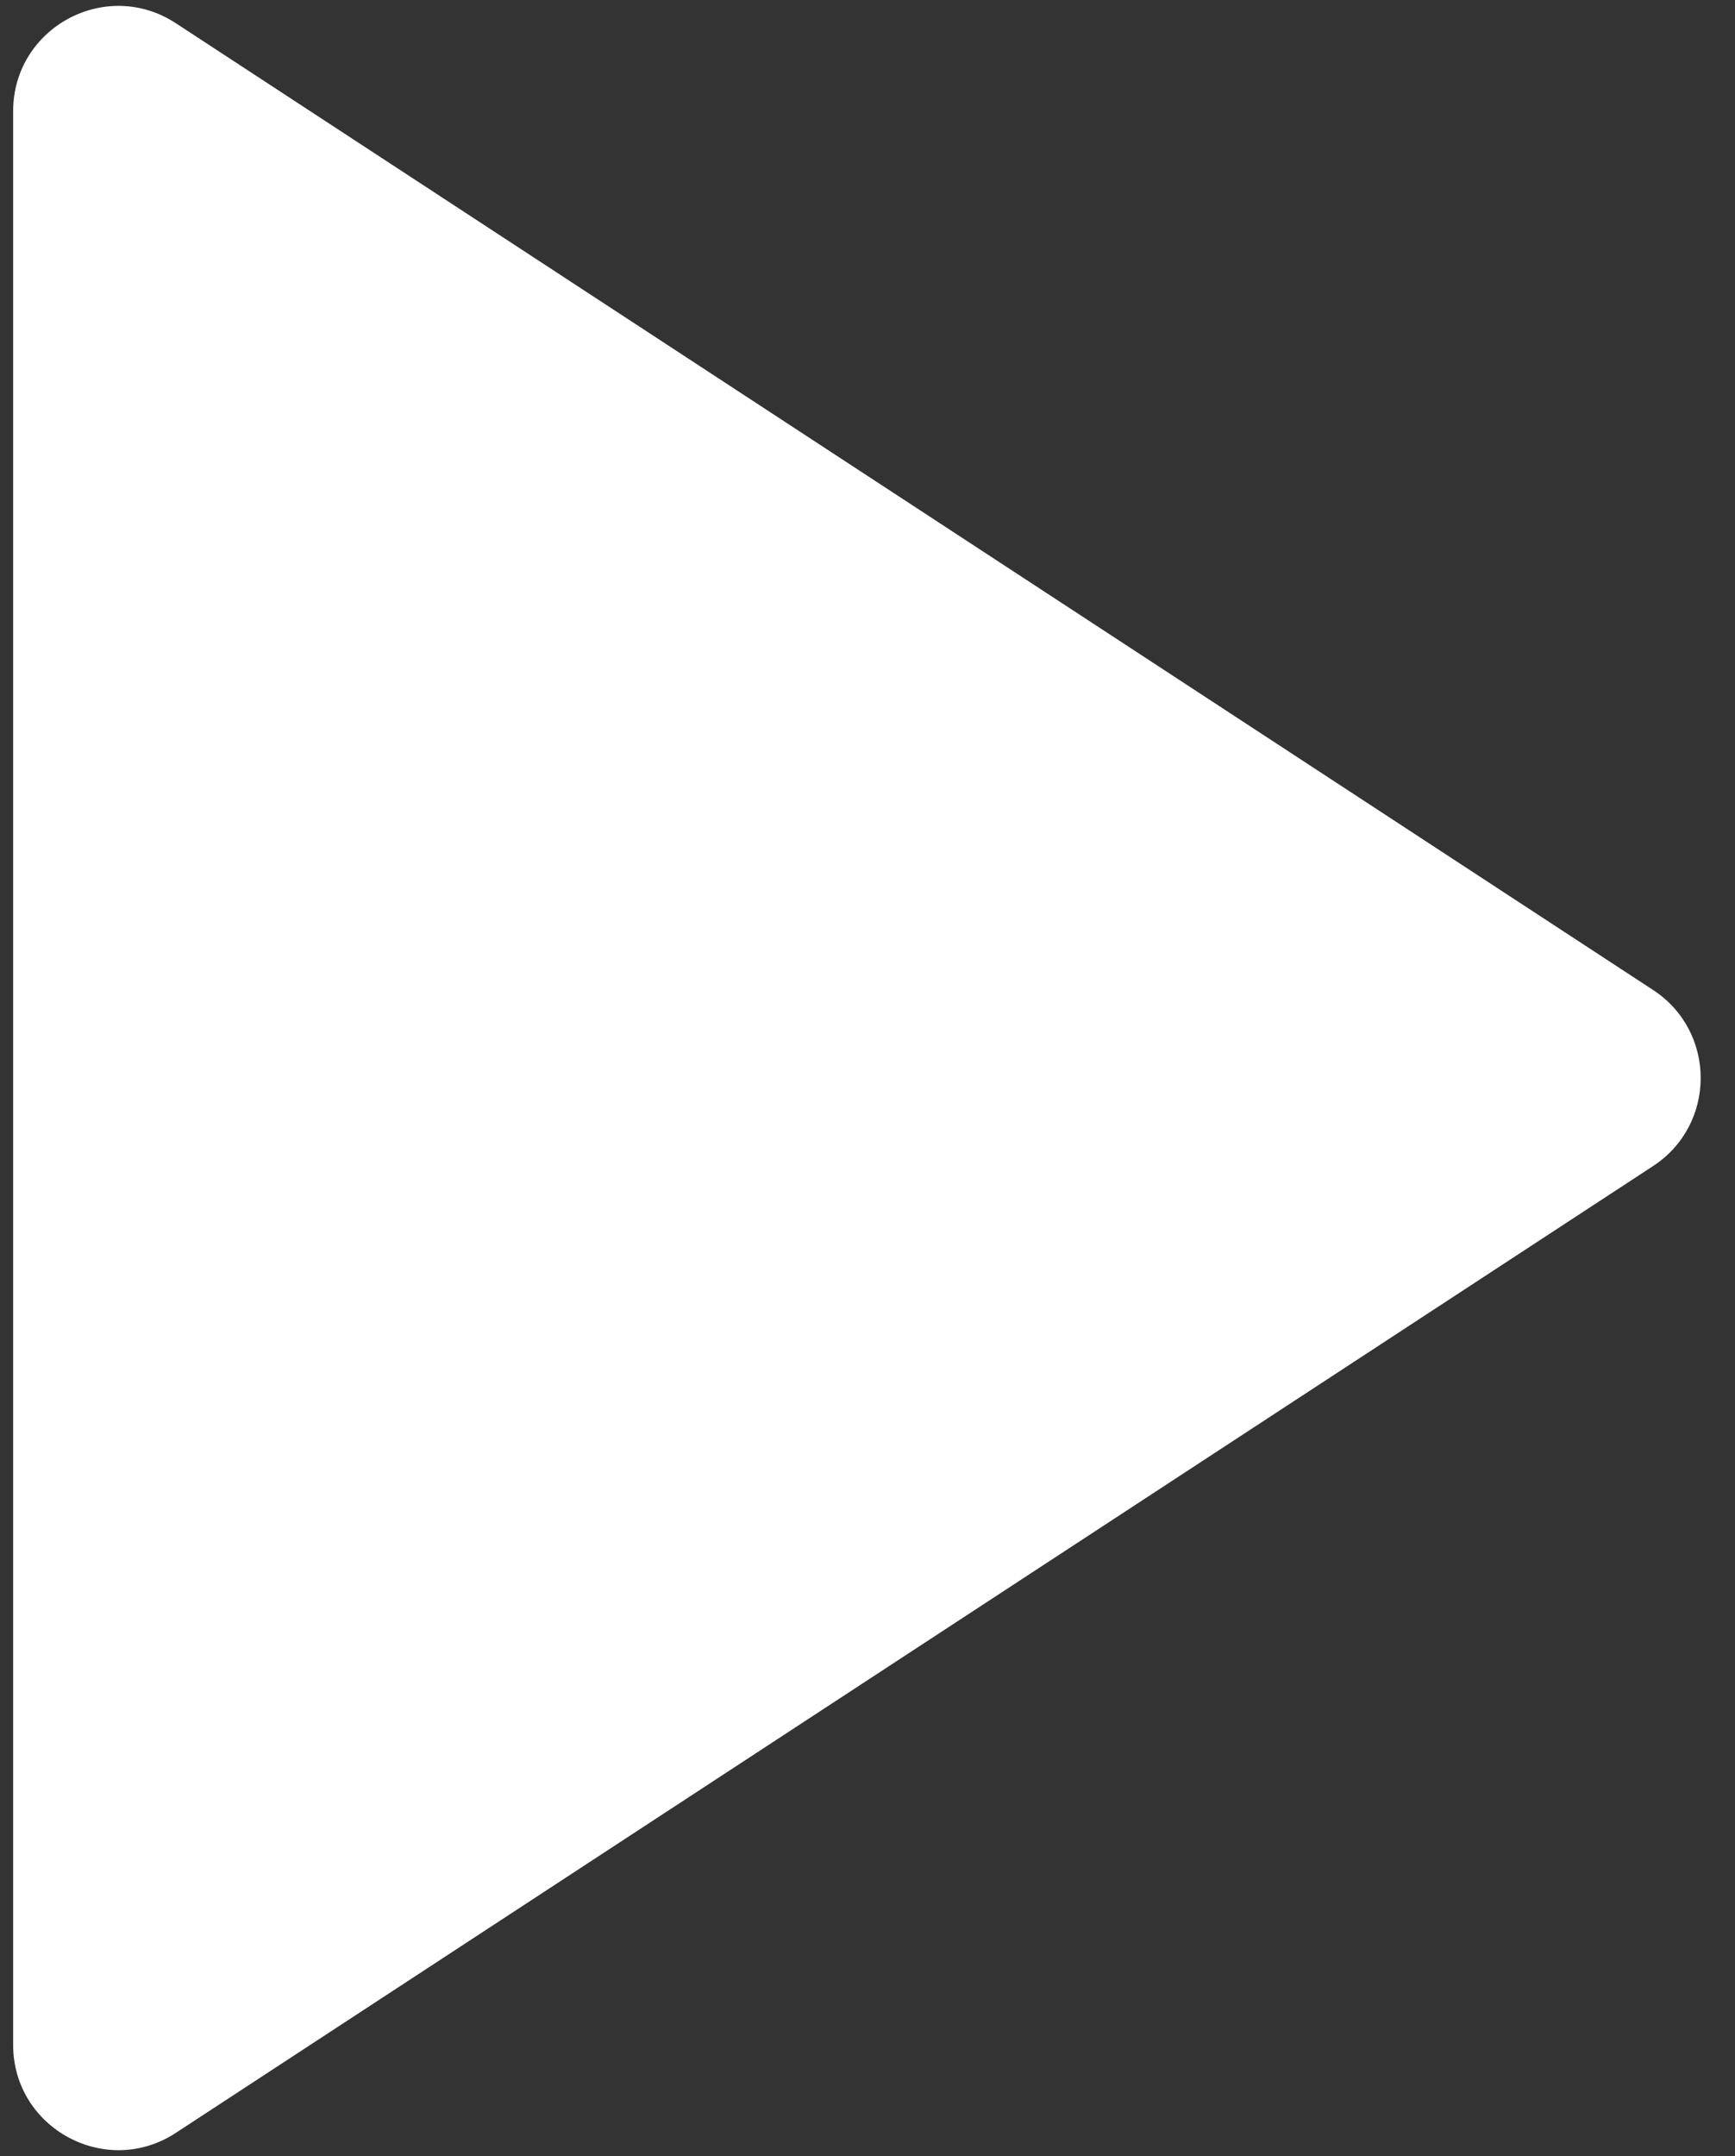 <?xml version="1.0" encoding="UTF-8"?> <svg xmlns="http://www.w3.org/2000/svg" width="33" height="41" viewBox="0 0 33 41" fill="none"><rect x="0" y="0" width="33" height="41" fill="#333333" stroke="none"/> <path d="M31.442 18.826C32.649 19.616 32.649 21.384 31.442 22.174L3.345 40.559C2.015 41.429 0.25 40.474 0.25 38.885L0.25 2.115C0.25 0.525 2.015 -0.429 3.345 0.442L31.442 18.826Z" fill="white"></path> </svg> 